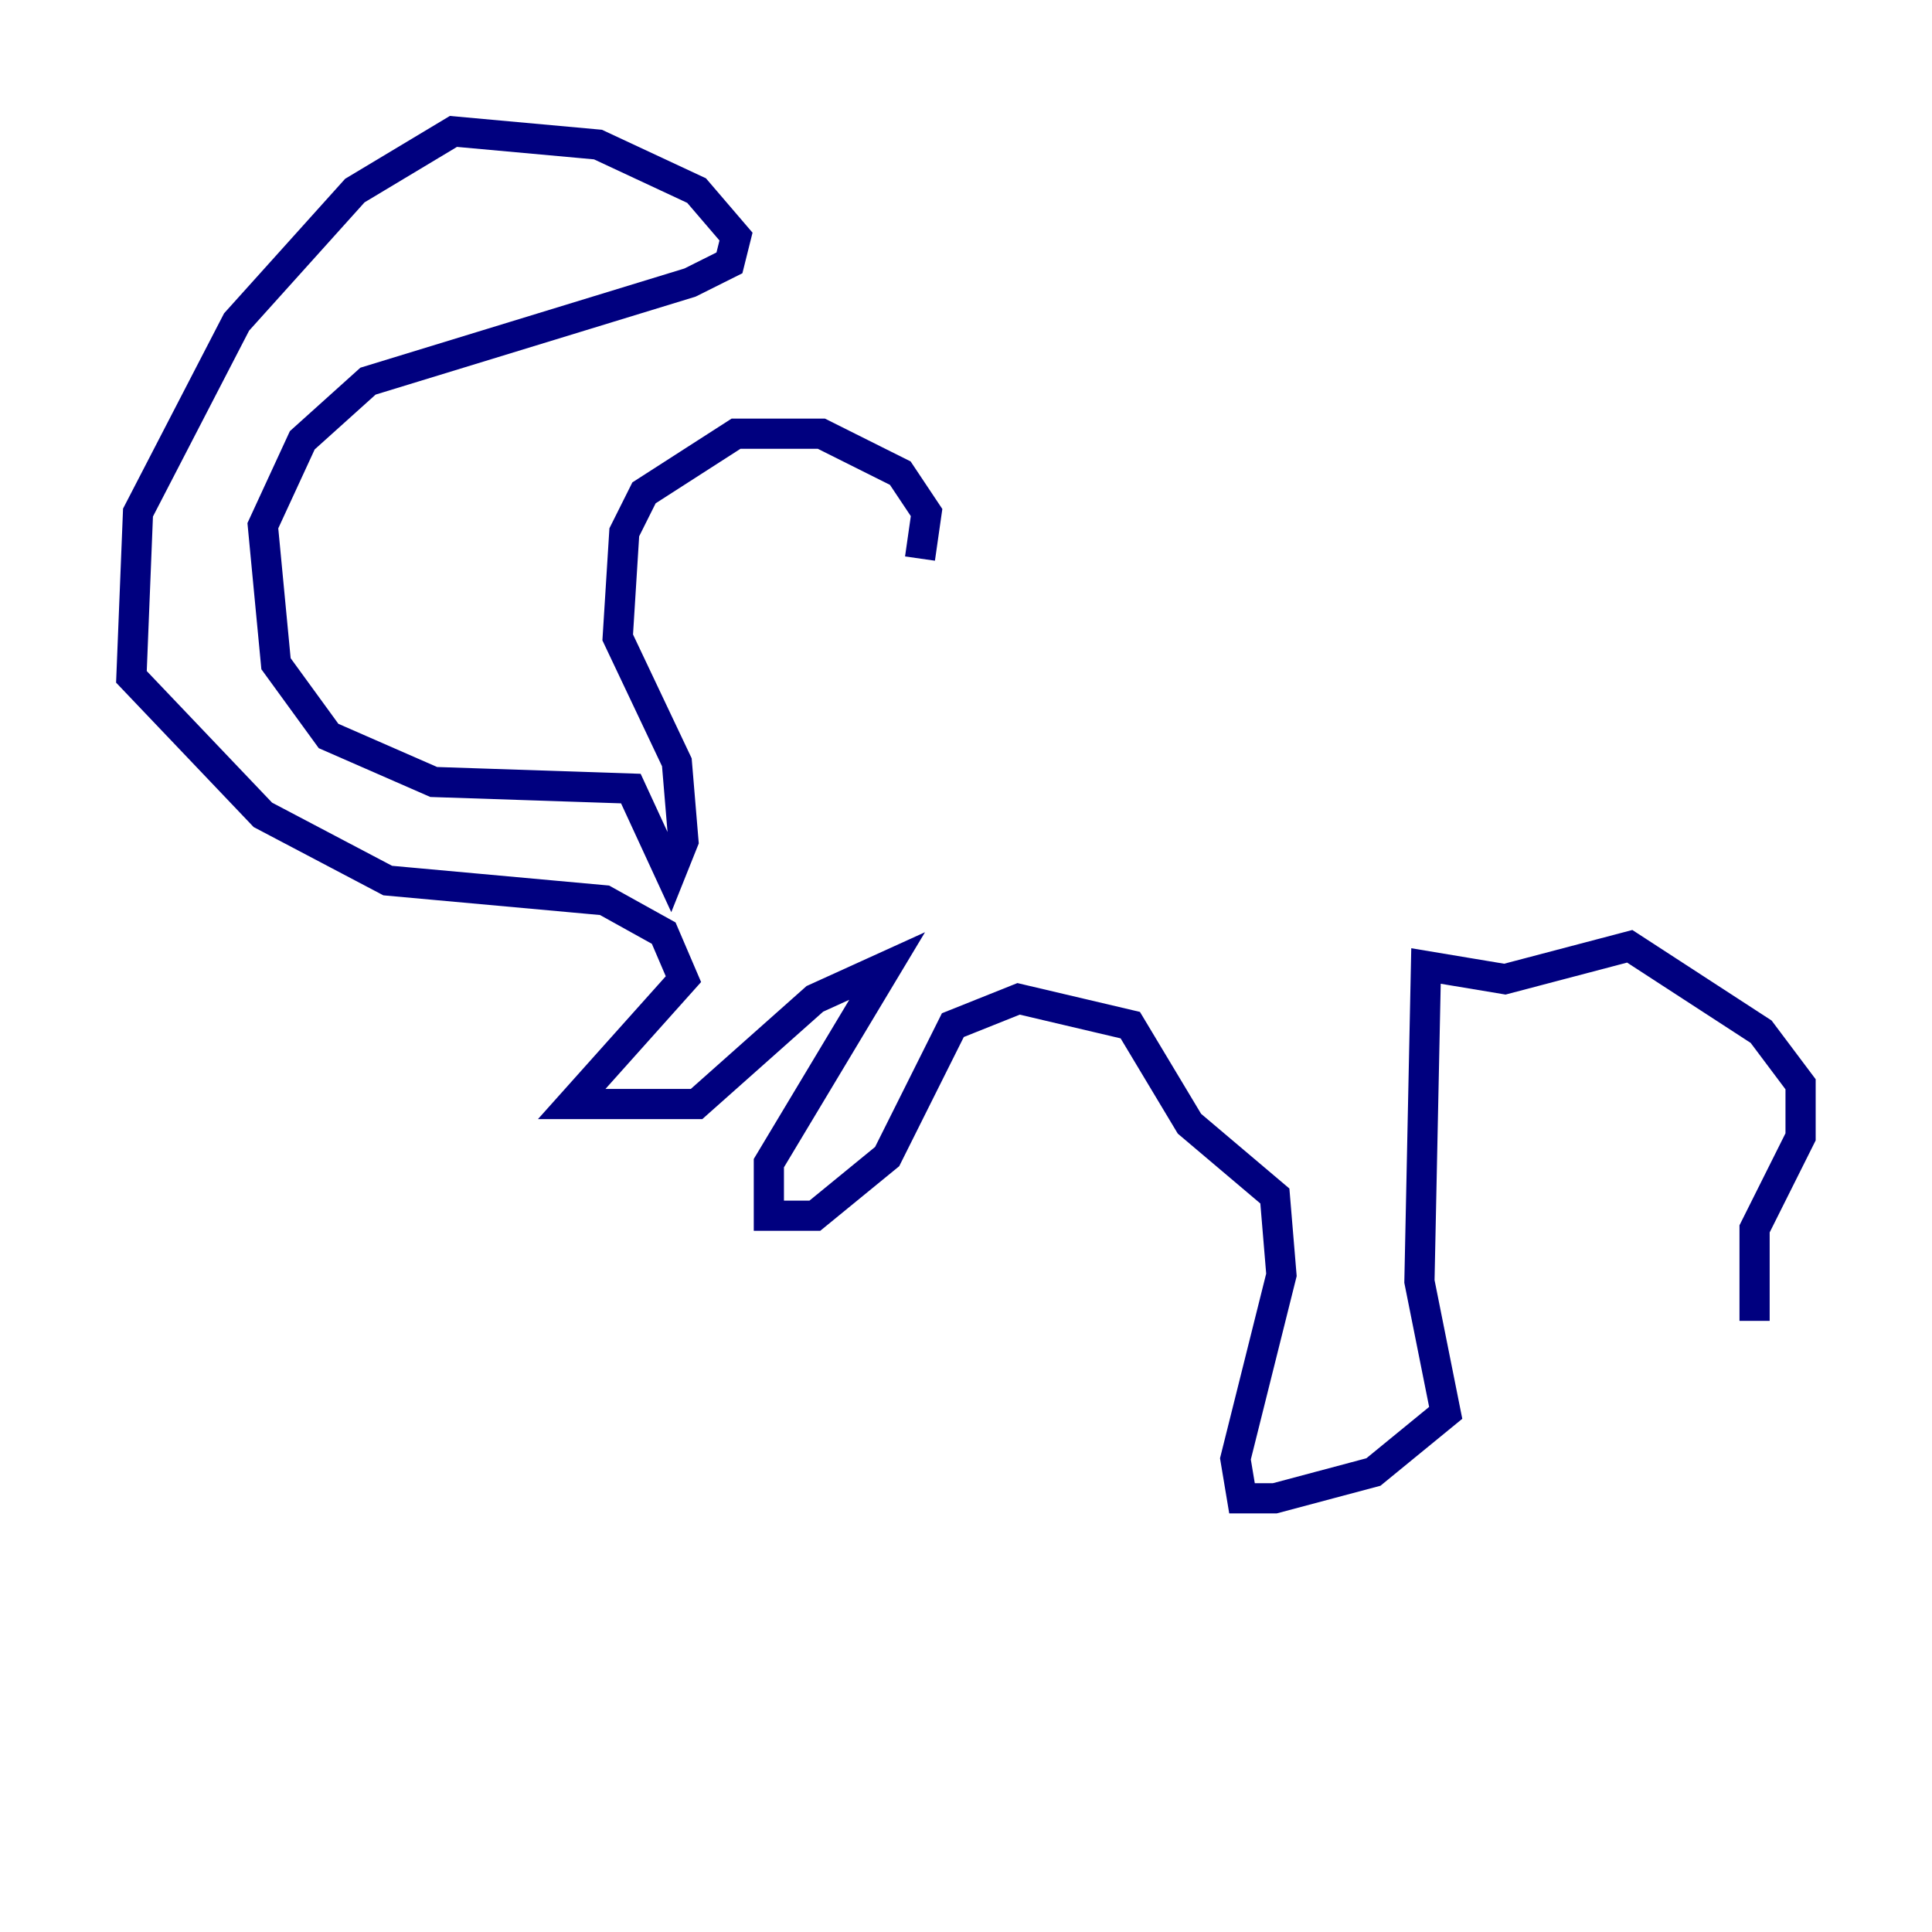 <?xml version="1.0" encoding="utf-8" ?>
<svg baseProfile="tiny" height="128" version="1.2" viewBox="0,0,128,128" width="128" xmlns="http://www.w3.org/2000/svg" xmlns:ev="http://www.w3.org/2001/xml-events" xmlns:xlink="http://www.w3.org/1999/xlink"><defs /><polyline fill="none" points="60.952,37.007 61.388,33.959 59.646,31.347 54.422,28.735 48.762,28.735 42.667,32.653 41.361,35.265 40.925,42.231 44.843,50.503 45.279,55.728 44.408,57.905 41.796,52.245 28.735,51.809 21.769,48.762 18.286,43.973 17.415,34.83 20.027,29.17 24.381,25.252 45.714,18.721 48.327,17.415 48.762,15.674 46.15,12.626 39.619,9.578 30.041,8.707 23.51,12.626 15.674,21.333 9.143,33.959 8.707,44.843 17.415,53.986 25.687,58.34 40.054,59.646 43.973,61.823 45.279,64.871 37.878,73.143 46.15,73.143 53.986,66.177 58.776,64.0 50.939,77.061 50.939,80.544 53.986,80.544 58.776,76.626 63.129,67.918 67.483,66.177 74.884,67.918 78.803,74.449 84.463,79.238 84.898,84.463 81.85,96.653 82.286,99.265 84.463,99.265 90.993,97.524 95.782,93.605 94.041,84.898 94.476,64.0 99.701,64.871 107.973,62.694 116.68,68.354 119.293,71.837 119.293,75.32 116.245,81.415 116.245,87.51" stroke="#00007f" stroke-width="2" /></svg>